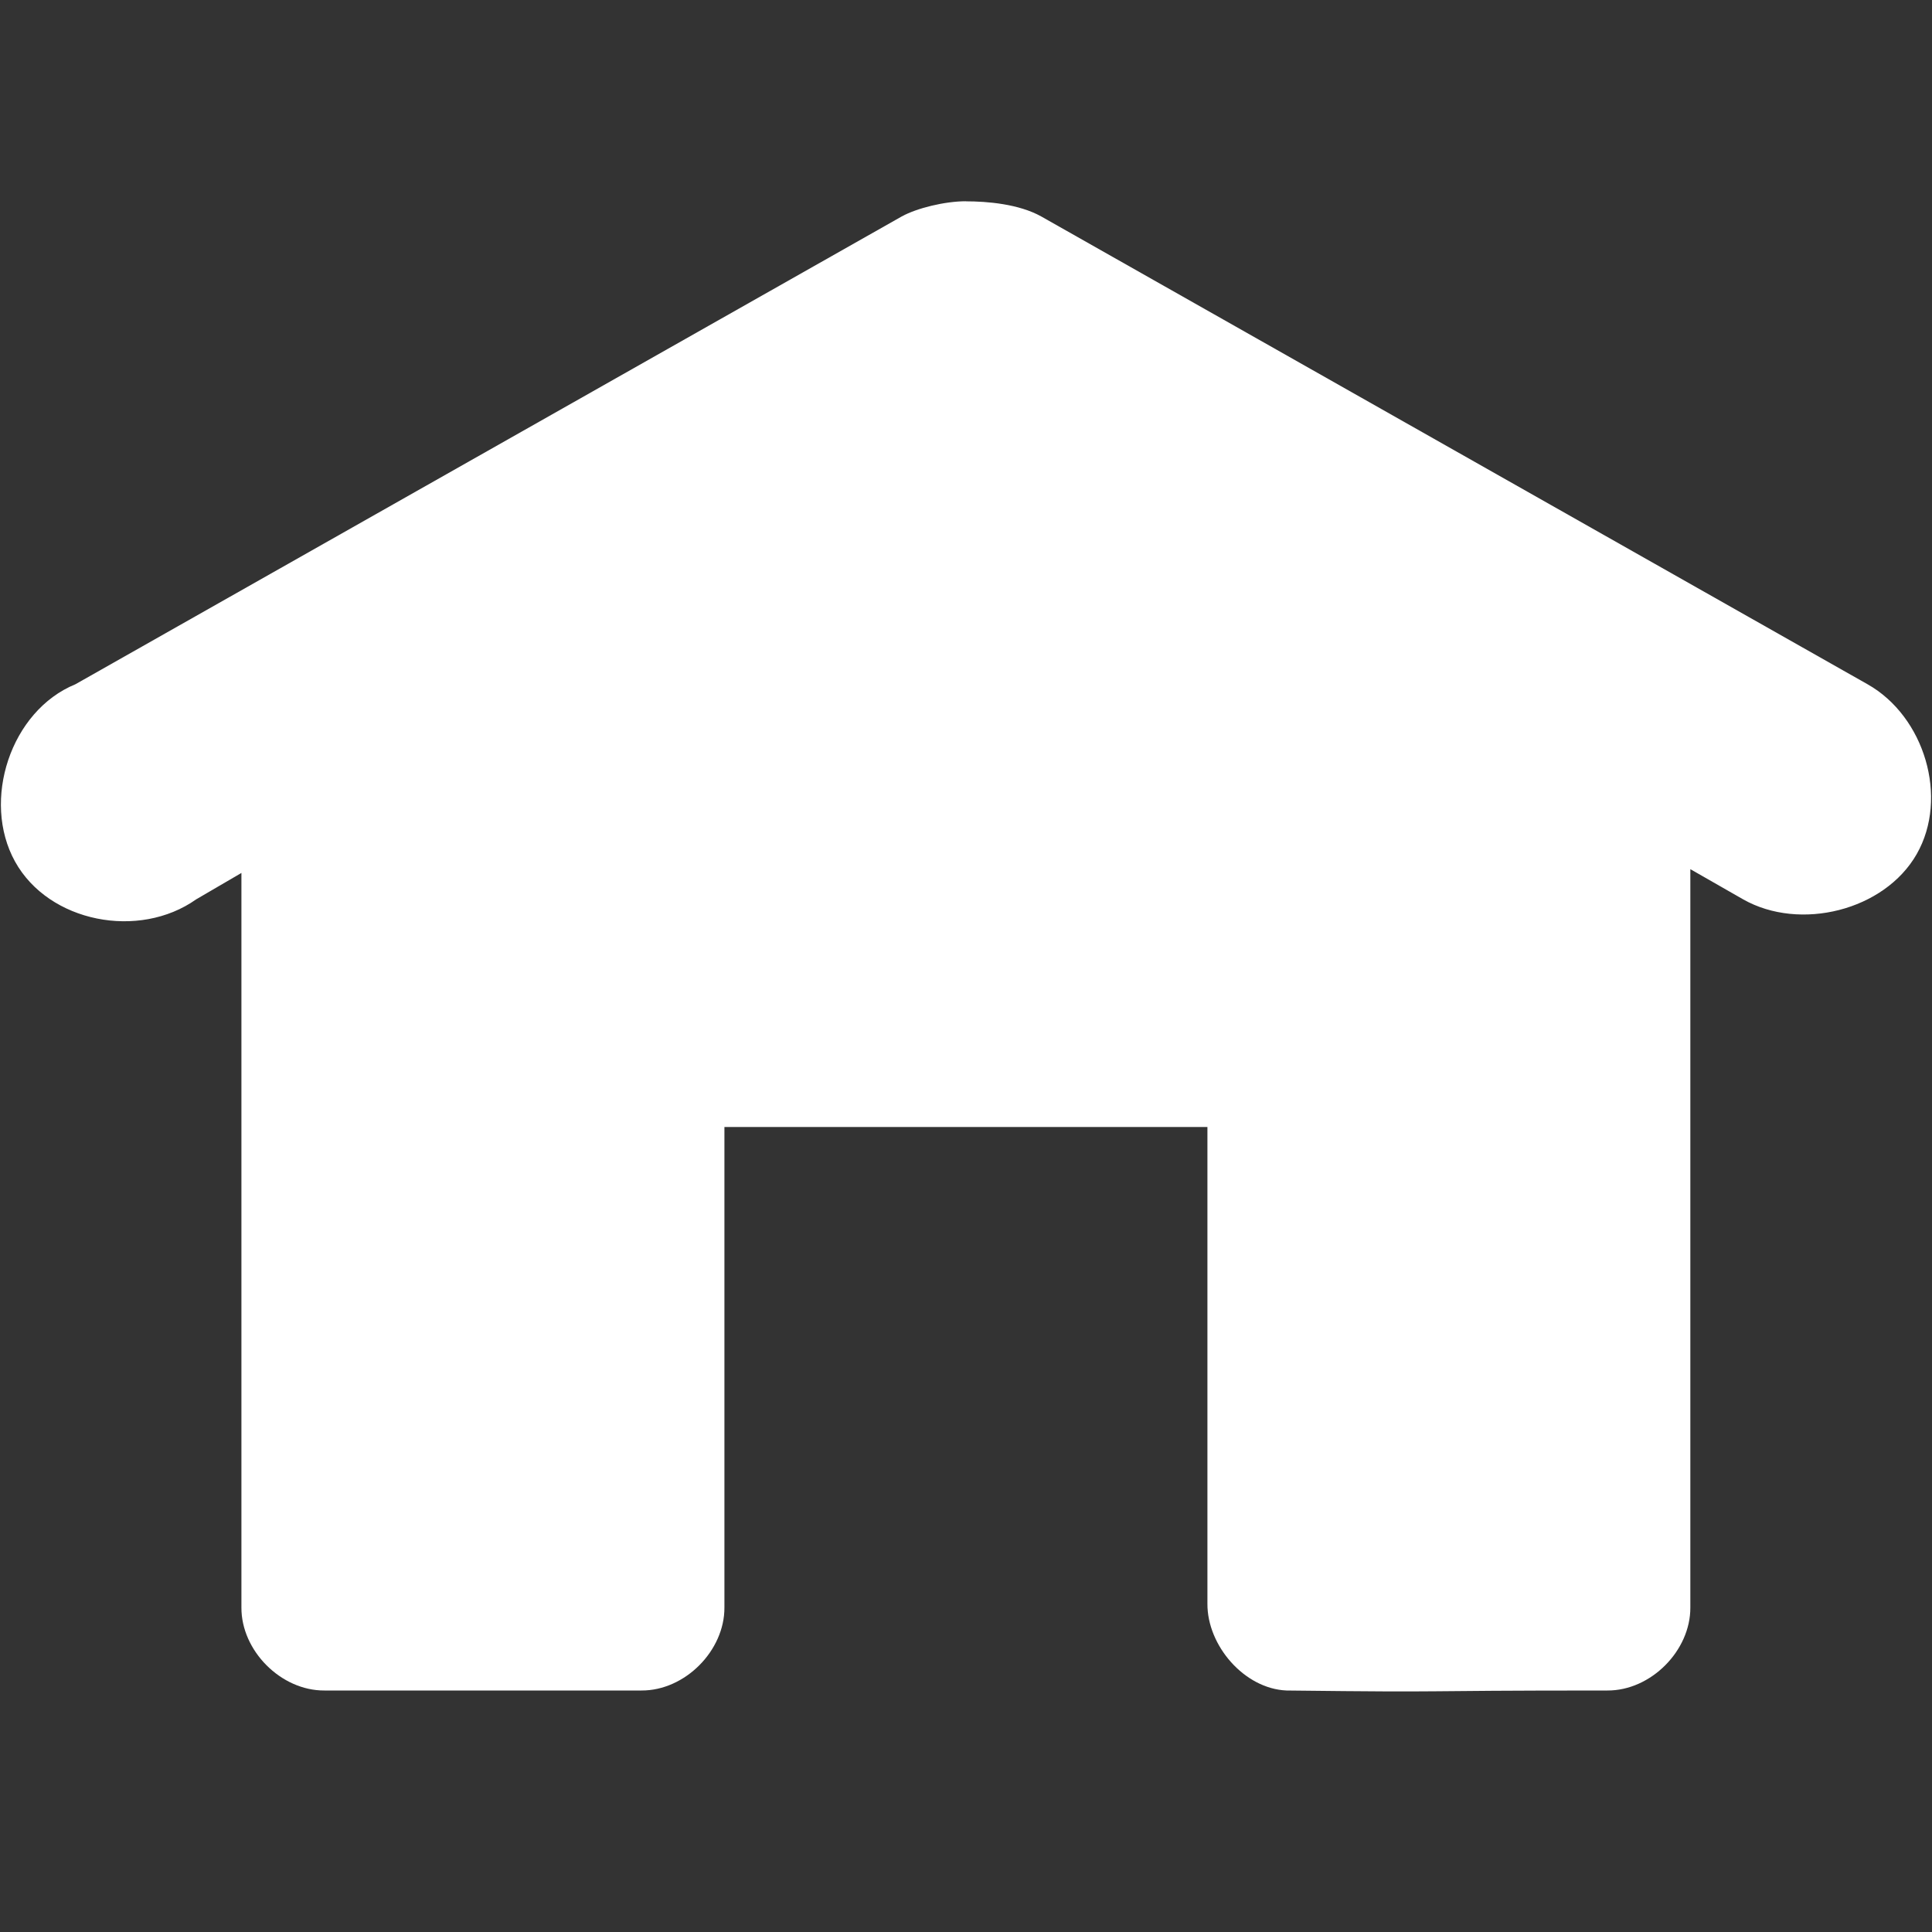 <?xml version='1.0' encoding='UTF-8' standalone='no'?>
<!-- Created with Inkscape (http://www.inkscape.org/) -->

<svg xmlns:cc='http://creativecommons.org/ns#' xmlns:dc='http://purl.org/dc/elements/1.1/' sodipodi:docname='go-home.svg' height='24' id='svg7384' xmlns:inkscape='http://www.inkscape.org/namespaces/inkscape' xmlns:rdf='http://www.w3.org/1999/02/22-rdf-syntax-ns#' xmlns:sodipodi='http://sodipodi.sourceforge.net/DTD/sodipodi-0.dtd' xmlns:svg='http://www.w3.org/2000/svg' inkscape:version='0.48.4 r9939' version='1.1' width='24' xmlns='http://www.w3.org/2000/svg'>
  <rect width="100%" height="100%" fill="#333333" stroke="none"/>
  <sodipodi:namedview inkscape:bbox-nodes='false' inkscape:bbox-paths='true' bordercolor='#666666' borderopacity='1' inkscape:current-layer='actions' inkscape:cx='307.85094' inkscape:cy='-17.636694' fit-margin-bottom='6' fit-margin-left='6' fit-margin-right='6' fit-margin-top='6' gridtolerance='10' inkscape:guide-bbox='true' guidetolerance='10' id='namedview88' inkscape:object-nodes='false' inkscape:object-paths='false' objecttolerance='10' pagecolor='#333333' inkscape:pageopacity='1' inkscape:pageshadow='2' showborder='false' showgrid='false' showguides='true' inkscape:snap-bbox='true' inkscape:snap-bbox-midpoints='false' inkscape:snap-global='false' inkscape:snap-grids='true' inkscape:snap-nodes='false' inkscape:snap-others='false' inkscape:snap-to-guides='true' inkscape:window-height='1021' inkscape:window-maximized='1' inkscape:window-width='1920' inkscape:window-x='0' inkscape:window-y='27' inkscape:zoom='1'>
    <inkscape:grid empspacing='2' enabled='true' id='grid4866' originx='402.19px' originy='224px' snapvisiblegridlinesonly='true' spacingx='1px' spacingy='1px' type='xygrid' visible='true'/>
  </sodipodi:namedview>
  <title id='title9167'>MuseScore Icon Theme</title>
  <defs id='defs7386'/>
  <g inkscape:groupmode='layer' id='actions' inkscape:label='actions' style='display:inline' transform='translate(-41,-303)'>
    <g id='g11938' transform='matrix(1.5,0,0,1.5,-195.07,-836.853)'>
      <title id='title11940'>go-home</title>
      <g id='g11942' style='fill:#ffffff' transform='matrix(0.026,0,0,0.026,345.967,902.076)'>
        <g id='g11944' style='fill:#ffffff'/>
        <g id='g11946' style='fill:#ffffff'/>
      </g>
      <g id='g11948' inkscape:label='go-down' transform='matrix(0,1,1,0,-360.62,639.903)'>
        <rect height='16' id='rect11950' style='color:#ffffff;fill:none;stroke:none;stroke-width:1;marker:none;visibility:visible;display:inline;overflow:visible;enable-background:new' width='16' x='120' y='518'/>
      </g>
    </g>
    <path inkscape:connector-curvature='0' d='m 53,305.5 c -0.265,0 -0.611,0.086 -0.797,0.188 l -10.266,5.812 c -0.805,0.329 -1.17,1.445 -0.75,2.203 0.42,0.758 1.541,0.971 2.25,0.469 l 0.562,-0.328 0,9.125 c -0.003,0.535 0.49,1.034 1.031,1.031 l 3.938,0 c 0.541,0.003 1.034,-0.496 1.031,-1.031 l 0,-5.969 6,0 0,5.922 c -0.003,0.52 0.459,1.057 0.984,1.078 2.254,0.026 1.333,0 3.984,0 0.541,0.003 1.034,-0.496 1.031,-1.031 l 0,-9.172 0.656,0.375 c 0.705,0.4 1.755,0.14 2.156,-0.562 0.401,-0.702 0.096,-1.71 -0.609,-2.109 l -10.266,-5.812 c -0.28,-0.156 -0.672,-0.188 -0.938,-0.188 z' id='path11952' sodipodi:nodetypes='sccccccccccccccccccccs' style='font-size:medium;font-style:normal;font-variant:normal;font-weight:normal;font-stretch:normal;text-indent:0;text-align:start;text-decoration:none;line-height:normal;letter-spacing:normal;word-spacing:normal;text-transform:none;direction:ltr;block-progression:tb;writing-mode:lr-tb;text-anchor:start;baseline-shift:baseline;color:#000000;fill:#ffffff;stroke:none;stroke-width:1.367;marker:none;visibility:visible;display:inline;overflow:visible;enable-background:accumulate;font-family:Sans;-inkscape-font-specification:Sans'/>
  </g>
</svg>
